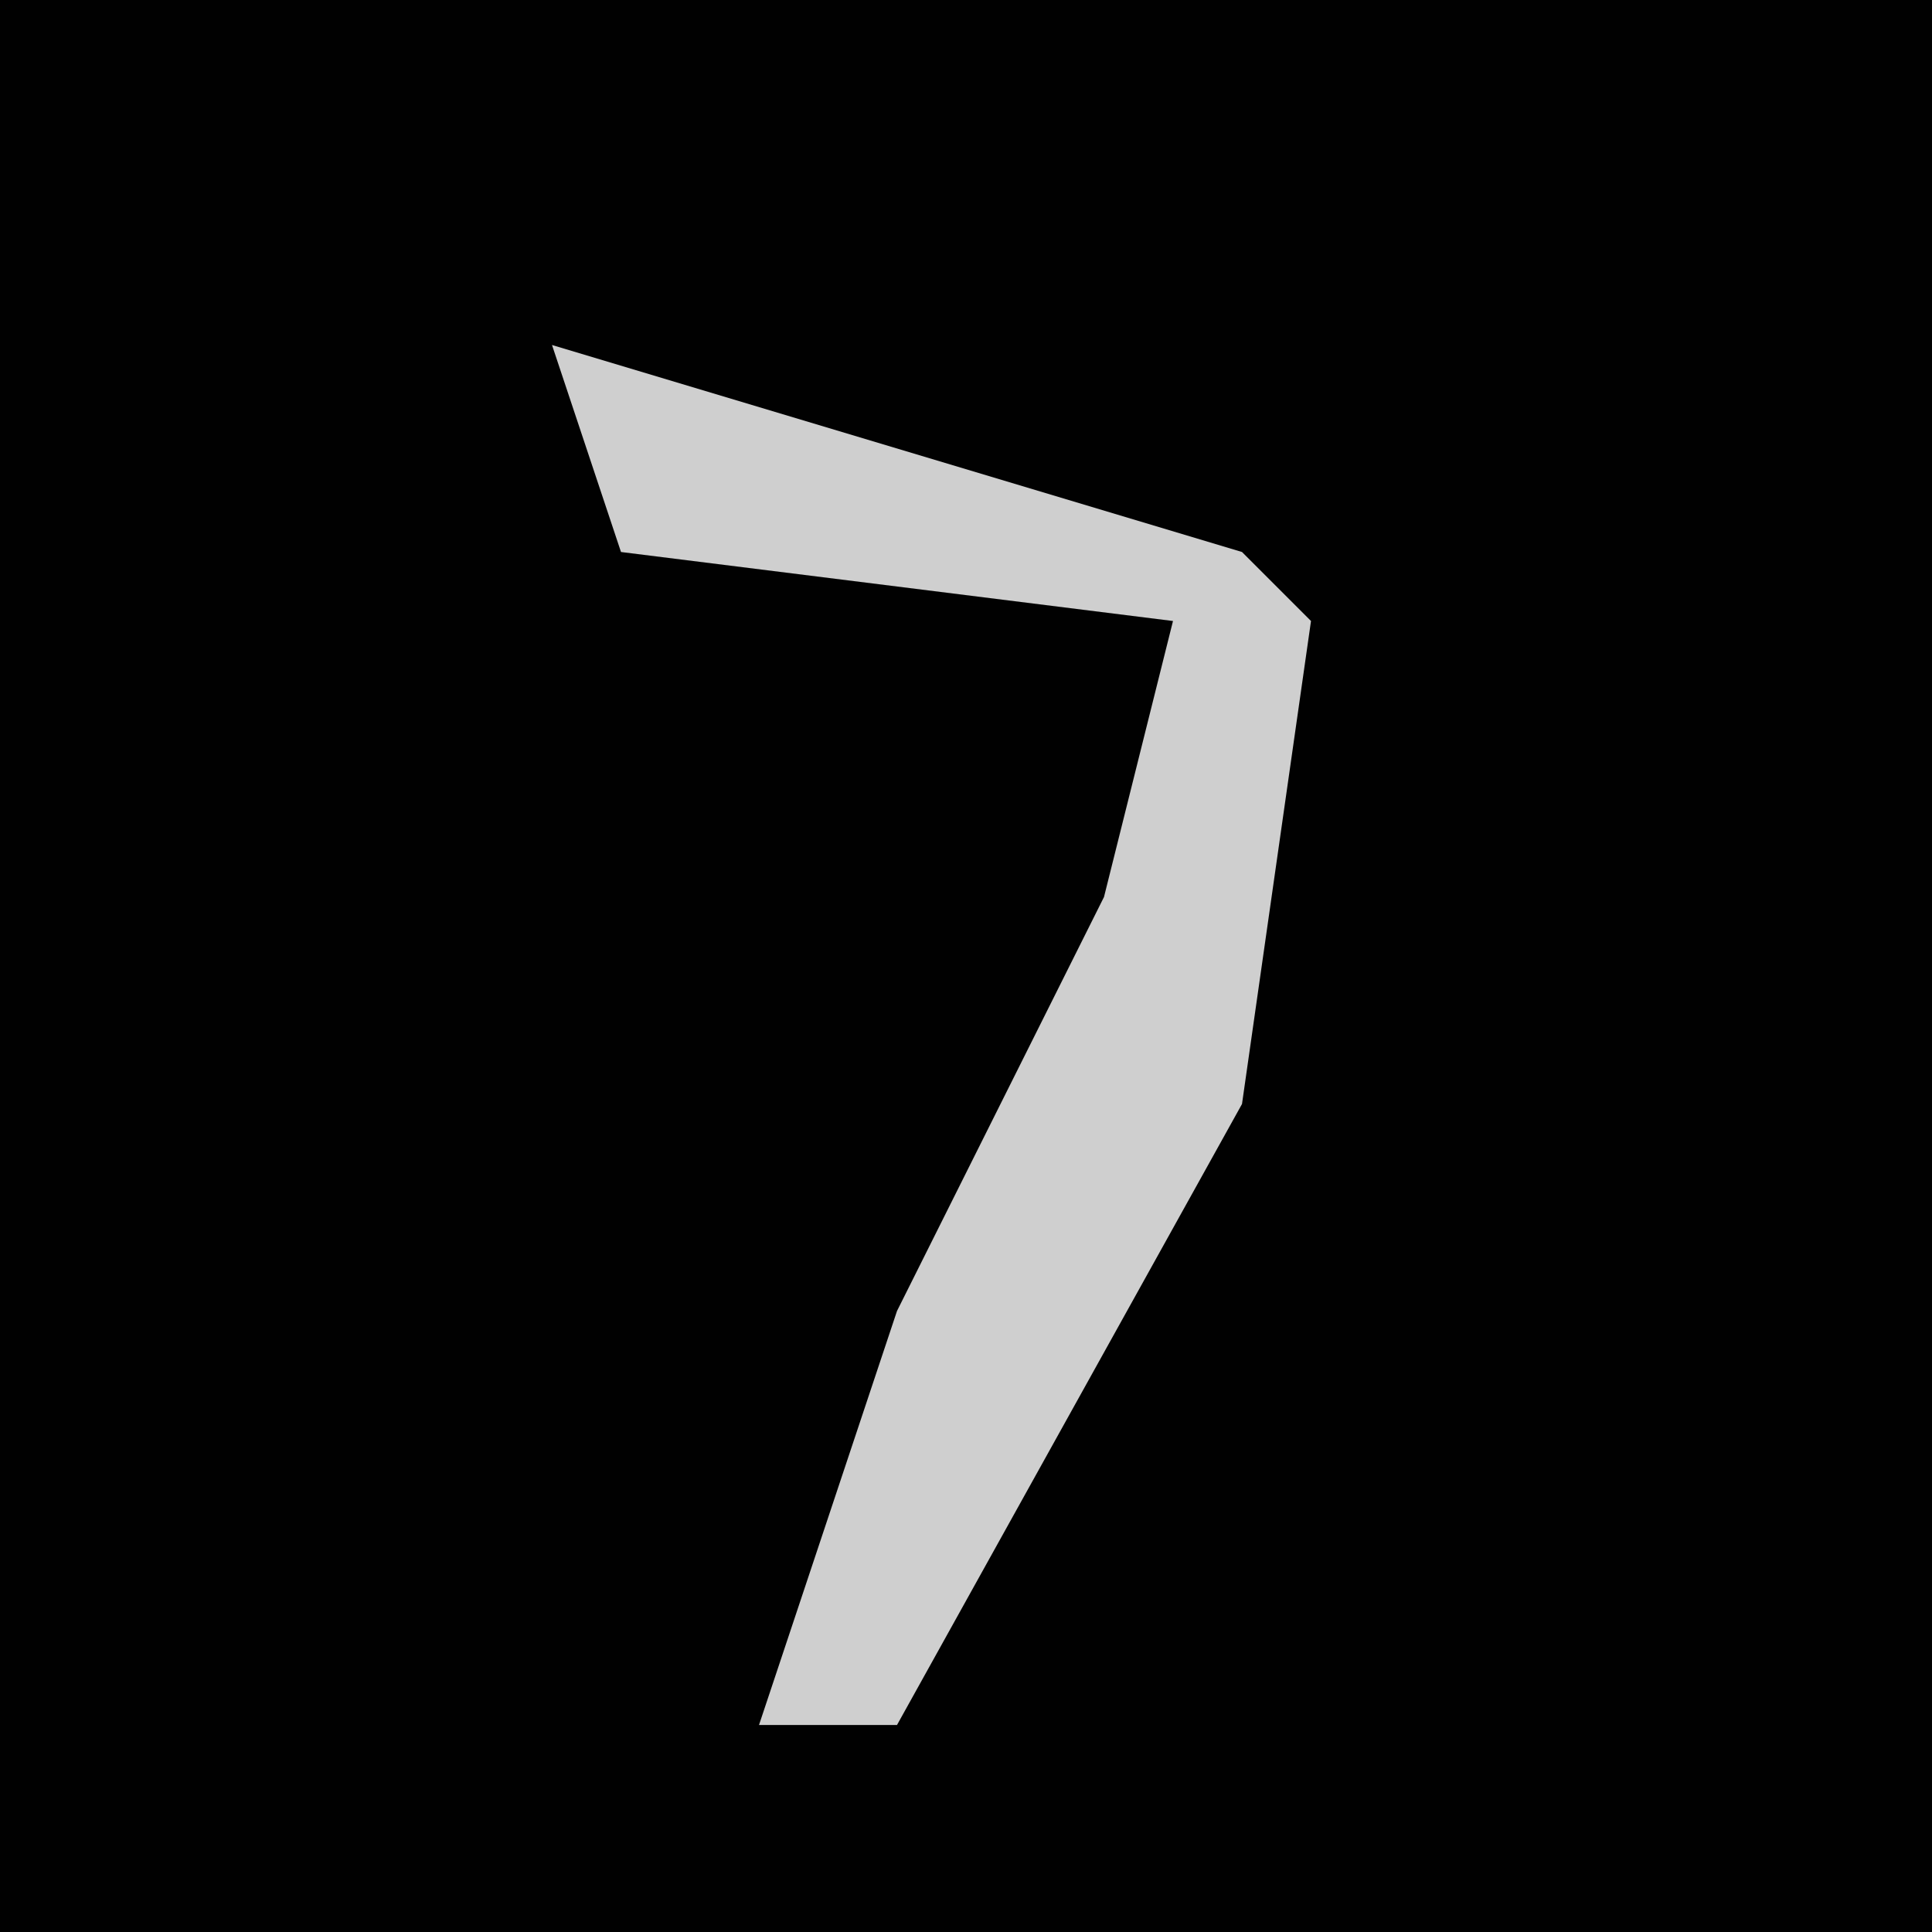 <?xml version="1.0" encoding="UTF-8"?>
<svg version="1.1" xmlns="http://www.w3.org/2000/svg" width="28" height="28">
<path d="M0,0 L28,0 L28,28 L0,28 Z " fill="#010101" transform="translate(0,0)"/>
<path d="M0,0 L10,3 L11,4 L10,11 L5,20 L3,20 L5,14 L8,8 L9,4 L1,3 Z " fill="#CFCFCF" transform="translate(8,5)"/>
</svg>
